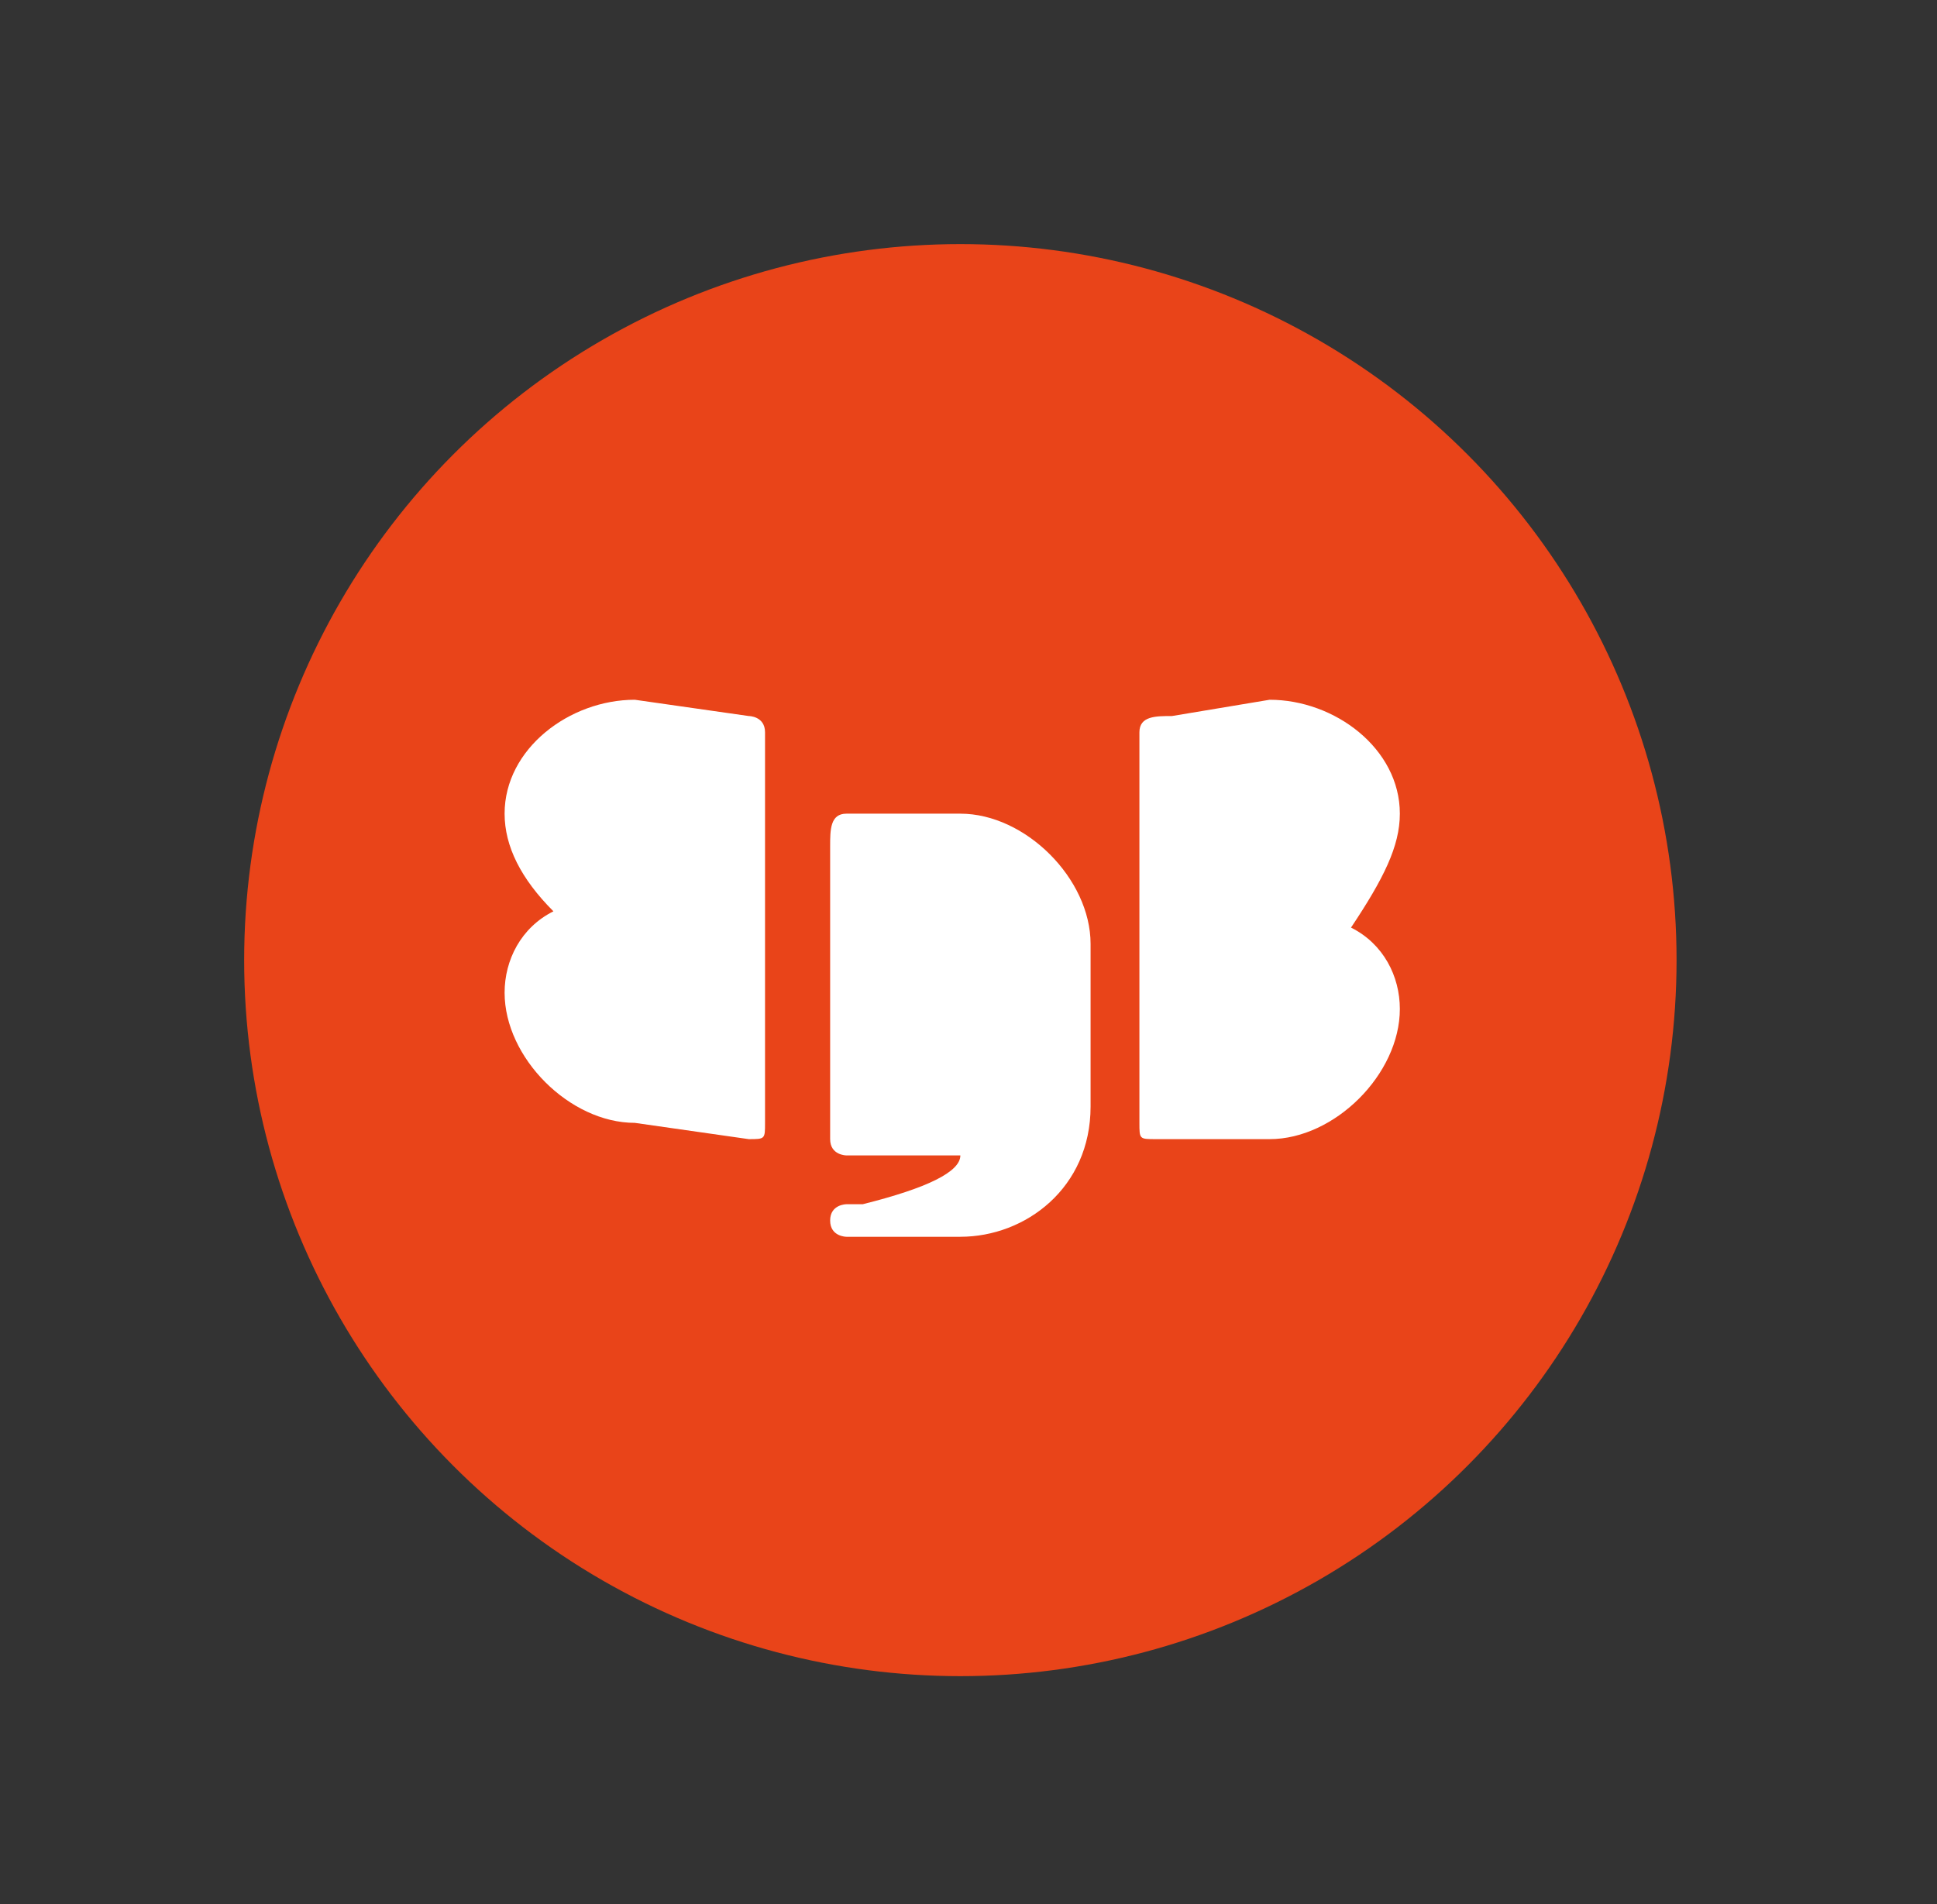 <?xml version="1.0" encoding="utf-8"?>
<!-- Generator: Adobe Illustrator 26.3.1, SVG Export Plug-In . SVG Version: 6.00 Build 0)  -->
<svg version="1.1" id="_이어_1" xmlns="http://www.w3.org/2000/svg" xmlns:xlink="http://www.w3.org/1999/xlink" x="0px" y="0px"
	 viewBox="0 0 11.9 11.7" style="enable-background:new 0 0 11.9 11.7;" xml:space="preserve">
<rect x="0" y="0" width="11.9" height="11.7" fill="#333333" stroke="none"/>
<style type="text/css">
	.st0{fill:#E94419;}
	.st1{fill:#FFFFFF;}
</style>
<g>
	<circle class="st0" cx="5.9" cy="5.9" r="4.4"/>
	<path class="st1" d="M8.6,5c0-0.4-0.4-0.7-0.8-0.7L7.2,4.4C7.1,4.4,7,4.4,7,4.5v2.4c0,0.1,0,0.1,0.1,0.1h0L7.8,7
		c0.4,0,0.8-0.4,0.8-0.8c0-0.2-0.1-0.4-0.3-0.5C8.5,5.4,8.6,5.2,8.6,5"/>
	<path class="st1" d="M4.6,4.4L3.9,4.3C3.5,4.3,3.1,4.6,3.1,5c0,0.2,0.1,0.4,0.3,0.6C3.2,5.7,3.1,5.9,3.1,6.1c0,0.4,0.4,0.8,0.8,0.8
		l0.7,0.1c0.1,0,0.1,0,0.1-0.1V4.5C4.7,4.4,4.6,4.4,4.6,4.4"/>
	<path class="st1" d="M5.9,5H5.2C5.1,5,5.1,5.1,5.1,5.2l0,0V7c0,0.1,0.1,0.1,0.1,0.1h0.7c0,0.1-0.2,0.2-0.6,0.3H5.2
		c0,0-0.1,0-0.1,0.1v0c0,0.1,0.1,0.1,0.1,0.1h0.7c0.4,0,0.8-0.3,0.8-0.8V5.8C6.7,5.4,6.3,5,5.9,5"/>
</g>
</svg>
